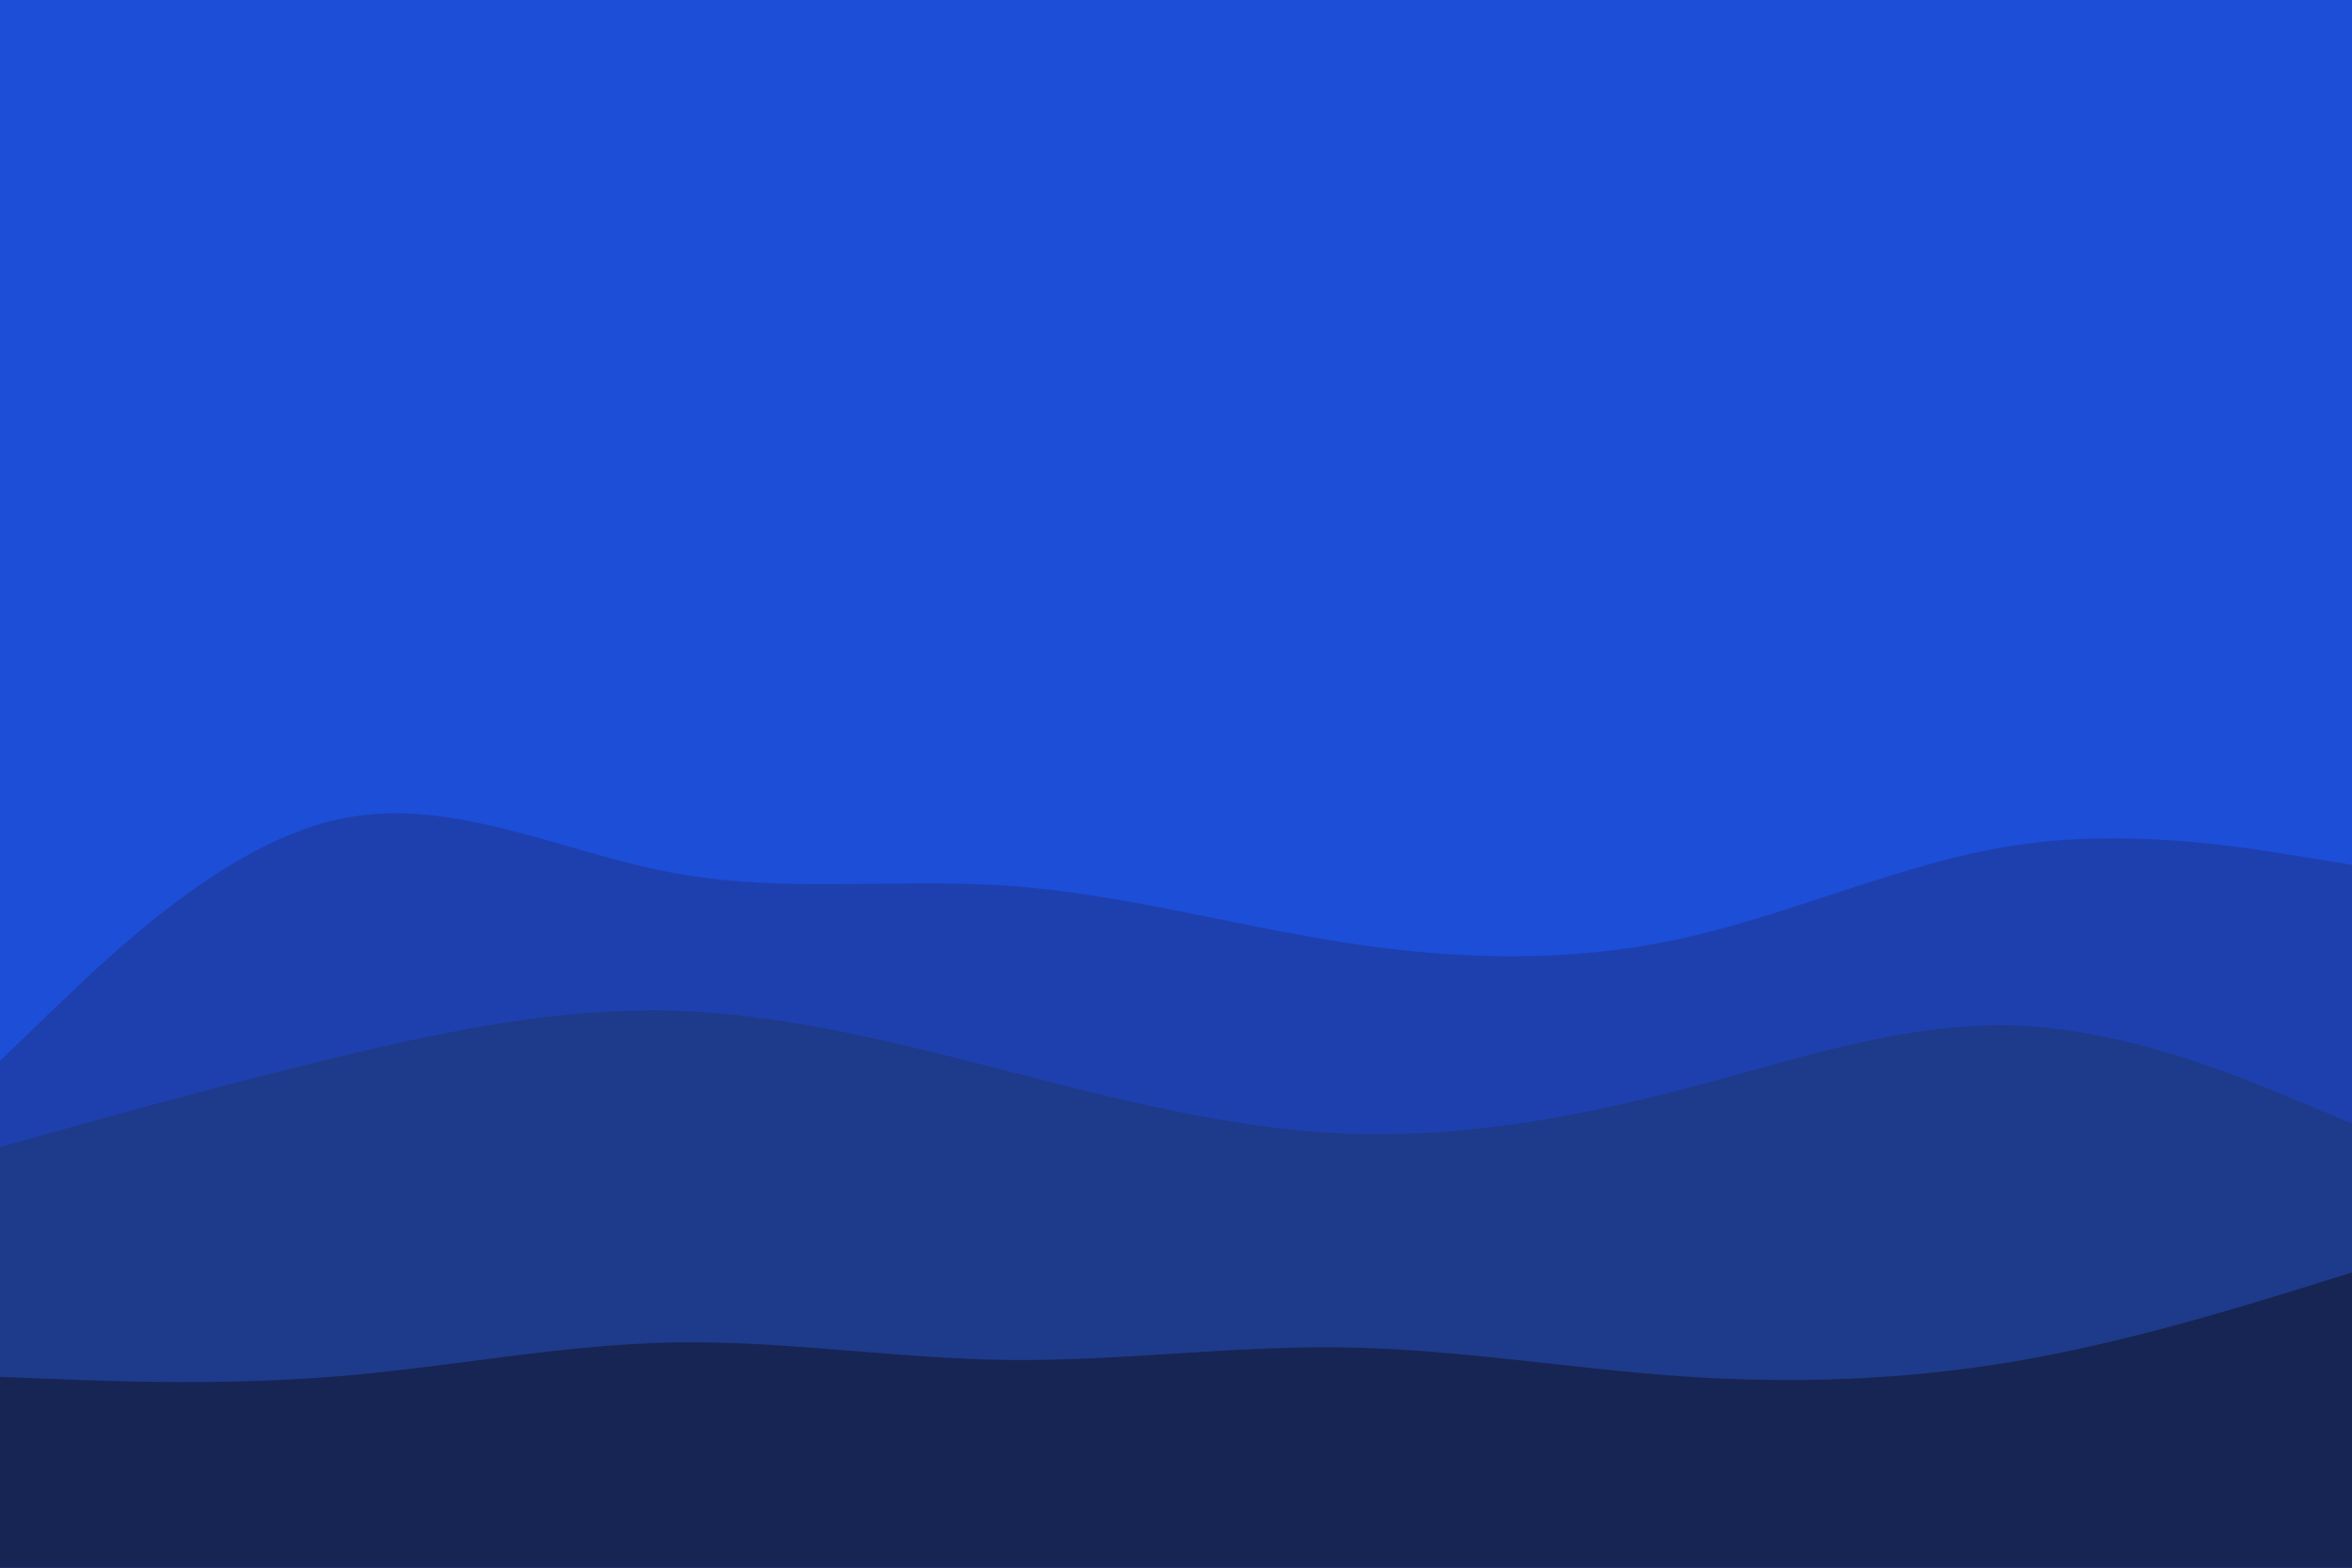 <svg id="visual" viewBox="0 0 900 600" width="900" height="600" xmlns="http://www.w3.org/2000/svg" xmlns:xlink="http://www.w3.org/1999/xlink" version="1.1"><rect x="0" y="0" width="900" height="600" fill="#1d4ed8"></rect><path d="M0 406L21.5 385.3C43 364.7 86 323.3 128.8 313.7C171.7 304 214.3 326 257.2 334C300 342 343 336 385.8 339C428.7 342 471.3 354 514.2 360.7C557 367.3 600 368.7 642.8 359.3C685.7 350 728.3 330 771.2 323.5C814 317 857 324 878.5 327.5L900 331L900 601L878.5 601C857 601 814 601 771.2 601C728.3 601 685.7 601 642.8 601C600 601 557 601 514.2 601C471.3 601 428.7 601 385.8 601C343 601 300 601 257.2 601C214.3 601 171.7 601 128.8 601C86 601 43 601 21.5 601L0 601Z" fill="#1e40af"></path><path d="M0 439L21.5 433C43 427 86 415 128.8 404.7C171.7 394.3 214.3 385.7 257.2 386.8C300 388 343 399 385.8 410C428.7 421 471.3 432 514.2 433.8C557 435.7 600 428.3 642.8 417.2C685.7 406 728.3 391 771.2 392.5C814 394 857 412 878.5 421L900 430L900 601L878.5 601C857 601 814 601 771.2 601C728.3 601 685.7 601 642.8 601C600 601 557 601 514.2 601C471.3 601 428.7 601 385.8 601C343 601 300 601 257.2 601C214.3 601 171.7 601 128.8 601C86 601 43 601 21.5 601L0 601Z" fill="#1e3a8a"></path><path d="M0 527L21.5 527.8C43 528.7 86 530.3 128.8 526.8C171.7 523.3 214.3 514.7 257.2 513.8C300 513 343 520 385.8 520.5C428.7 521 471.3 515 514.2 515.7C557 516.3 600 523.7 642.8 526.7C685.7 529.7 728.3 528.3 771.2 521C814 513.7 857 500.3 878.5 493.7L900 487L900 601L878.5 601C857 601 814 601 771.2 601C728.3 601 685.7 601 642.8 601C600 601 557 601 514.2 601C471.3 601 428.7 601 385.8 601C343 601 300 601 257.2 601C214.3 601 171.7 601 128.8 601C86 601 43 601 21.5 601L0 601Z" fill="#172554"></path></svg>